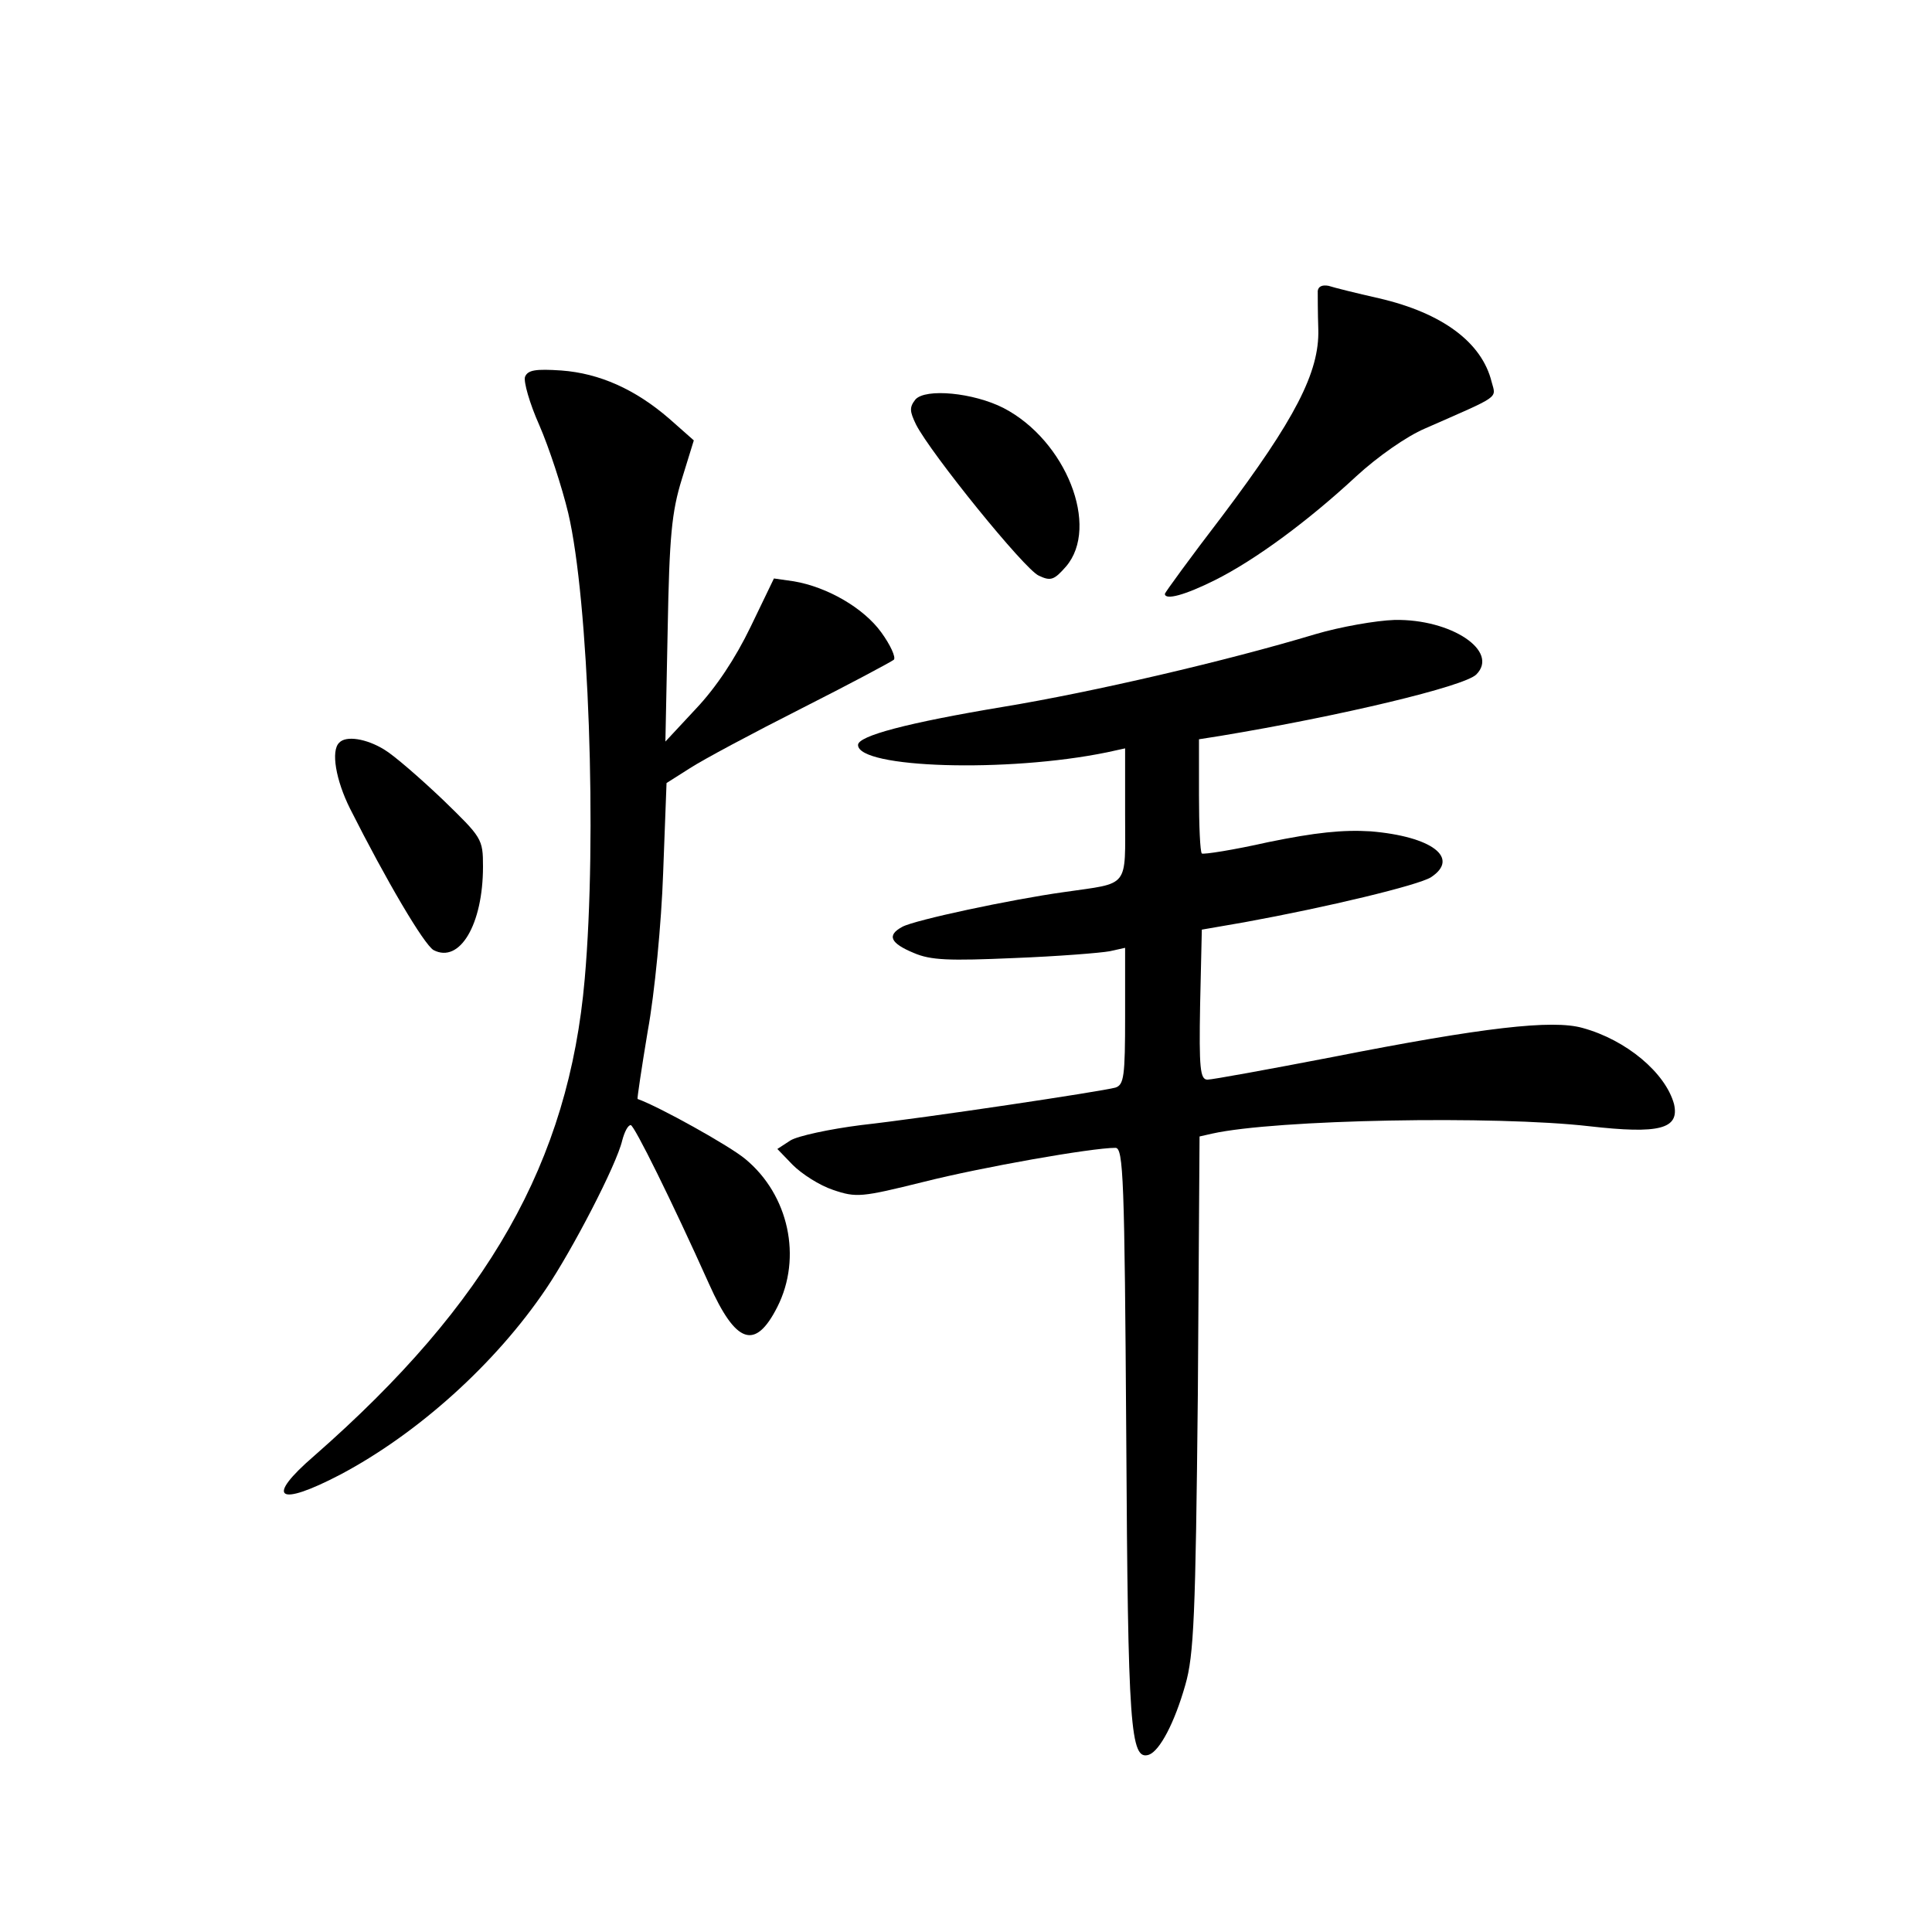 <?xml version="1.0" standalone="no"?>
<!DOCTYPE svg PUBLIC "-//W3C//DTD SVG 20010904//EN"
 "http://www.w3.org/TR/2001/REC-SVG-20010904/DTD/svg10.dtd">
<svg version="1.0" xmlns="http://www.w3.org/2000/svg"
 width="340pt" height="340pt" viewBox="0 0 340 340"
 preserveAspectRatio="xMidYMid meet">
<g transform="translate(0,340) scale(0.1,-0.1)"
fill="#000000" stroke="none">
<path d="M2319 2888 c0 -7 0 -38 1 -68 2 -75 -41 -158 -169 -328 -56 -73 -101
-135 -101 -137 0 -12 36 -2 88 24 72 36 165 105 249 183 37 34 88 70 121 84
134 59 125 52 117 82 -17 69 -86 121 -198 147 -40 9 -80 19 -89 22 -11 2 -18
-1 -19 -9z"/>
<path d="M924 2737 c-3 -8 8 -47 25 -85 17 -39 40 -109 51 -155 36 -153 51
-571 29 -820 -28 -321 -169 -570 -476 -839 -87 -75 -65 -91 46 -33 136 72 273
195 362 327 46 68 124 218 134 261 4 15 10 27 15 27 6 0 72 -133 138 -280 47
-105 81 -117 120 -40 44 87 20 197 -56 260 -27 23 -153 93 -190 106 -1 0 7 54
18 120 12 65 24 190 27 277 l6 159 41 26 c23 15 111 62 196 105 85 43 158 82
163 86 4 4 -6 26 -22 48 -31 43 -95 80 -154 90 l-35 5 -41 -85 c-27 -56 -61
-107 -96 -144 l-54 -58 4 197 c3 164 7 207 25 265 l21 68 -43 38 c-60 52 -123
80 -190 85 -45 3 -59 1 -64 -11z"/>
<path d="M1611 2697 c-11 -14 -10 -21 1 -44 26 -51 191 -255 216 -266 21 -10
27 -8 48 16 60 70 0 222 -110 279 -53 27 -137 35 -155 15z"/>
<path d="M2315 2284 c-156 -47 -392 -102 -550 -128 -168 -28 -255 -51 -255
-67 0 -41 263 -49 438 -13 l32 7 0 -116 c0 -132 9 -120 -108 -137 -93 -13
-262 -49 -284 -61 -28 -15 -21 -29 20 -46 30 -13 62 -14 177 -9 77 3 152 9
168 12 l27 6 0 -120 c0 -106 -2 -121 -17 -126 -26 -7 -332 -53 -448 -66 -55
-7 -111 -19 -124 -27 l-23 -15 27 -28 c16 -16 47 -36 71 -44 41 -14 50 -13
159 14 103 26 296 60 338 60 14 0 16 -54 19 -507 3 -515 7 -572 40 -561 19 7
45 56 64 123 15 52 18 121 22 512 l3 453 22 5 c112 25 499 32 664 13 123 -14
159 -5 149 39 -15 55 -84 113 -161 134 -53 15 -175 1 -439 -51 -114 -22 -213
-40 -221 -40 -13 0 -15 20 -13 132 l3 132 75 13 c148 27 305 65 328 79 52 34
2 72 -106 81 -49 3 -97 -2 -180 -19 -62 -14 -114 -22 -117 -20 -3 3 -5 49 -5
103 l0 98 38 6 c211 35 429 87 450 108 41 41 -44 98 -144 96 -32 -1 -95 -12
-139 -25z"/>
<path d="M597 2093 c-15 -14 -6 -66 19 -116 64 -127 130 -239 147 -249 46 -24
87 45 87 147 0 49 -2 51 -71 118 -40 38 -86 78 -103 88 -31 19 -67 25 -79 12z"/>
</g>
</svg>
